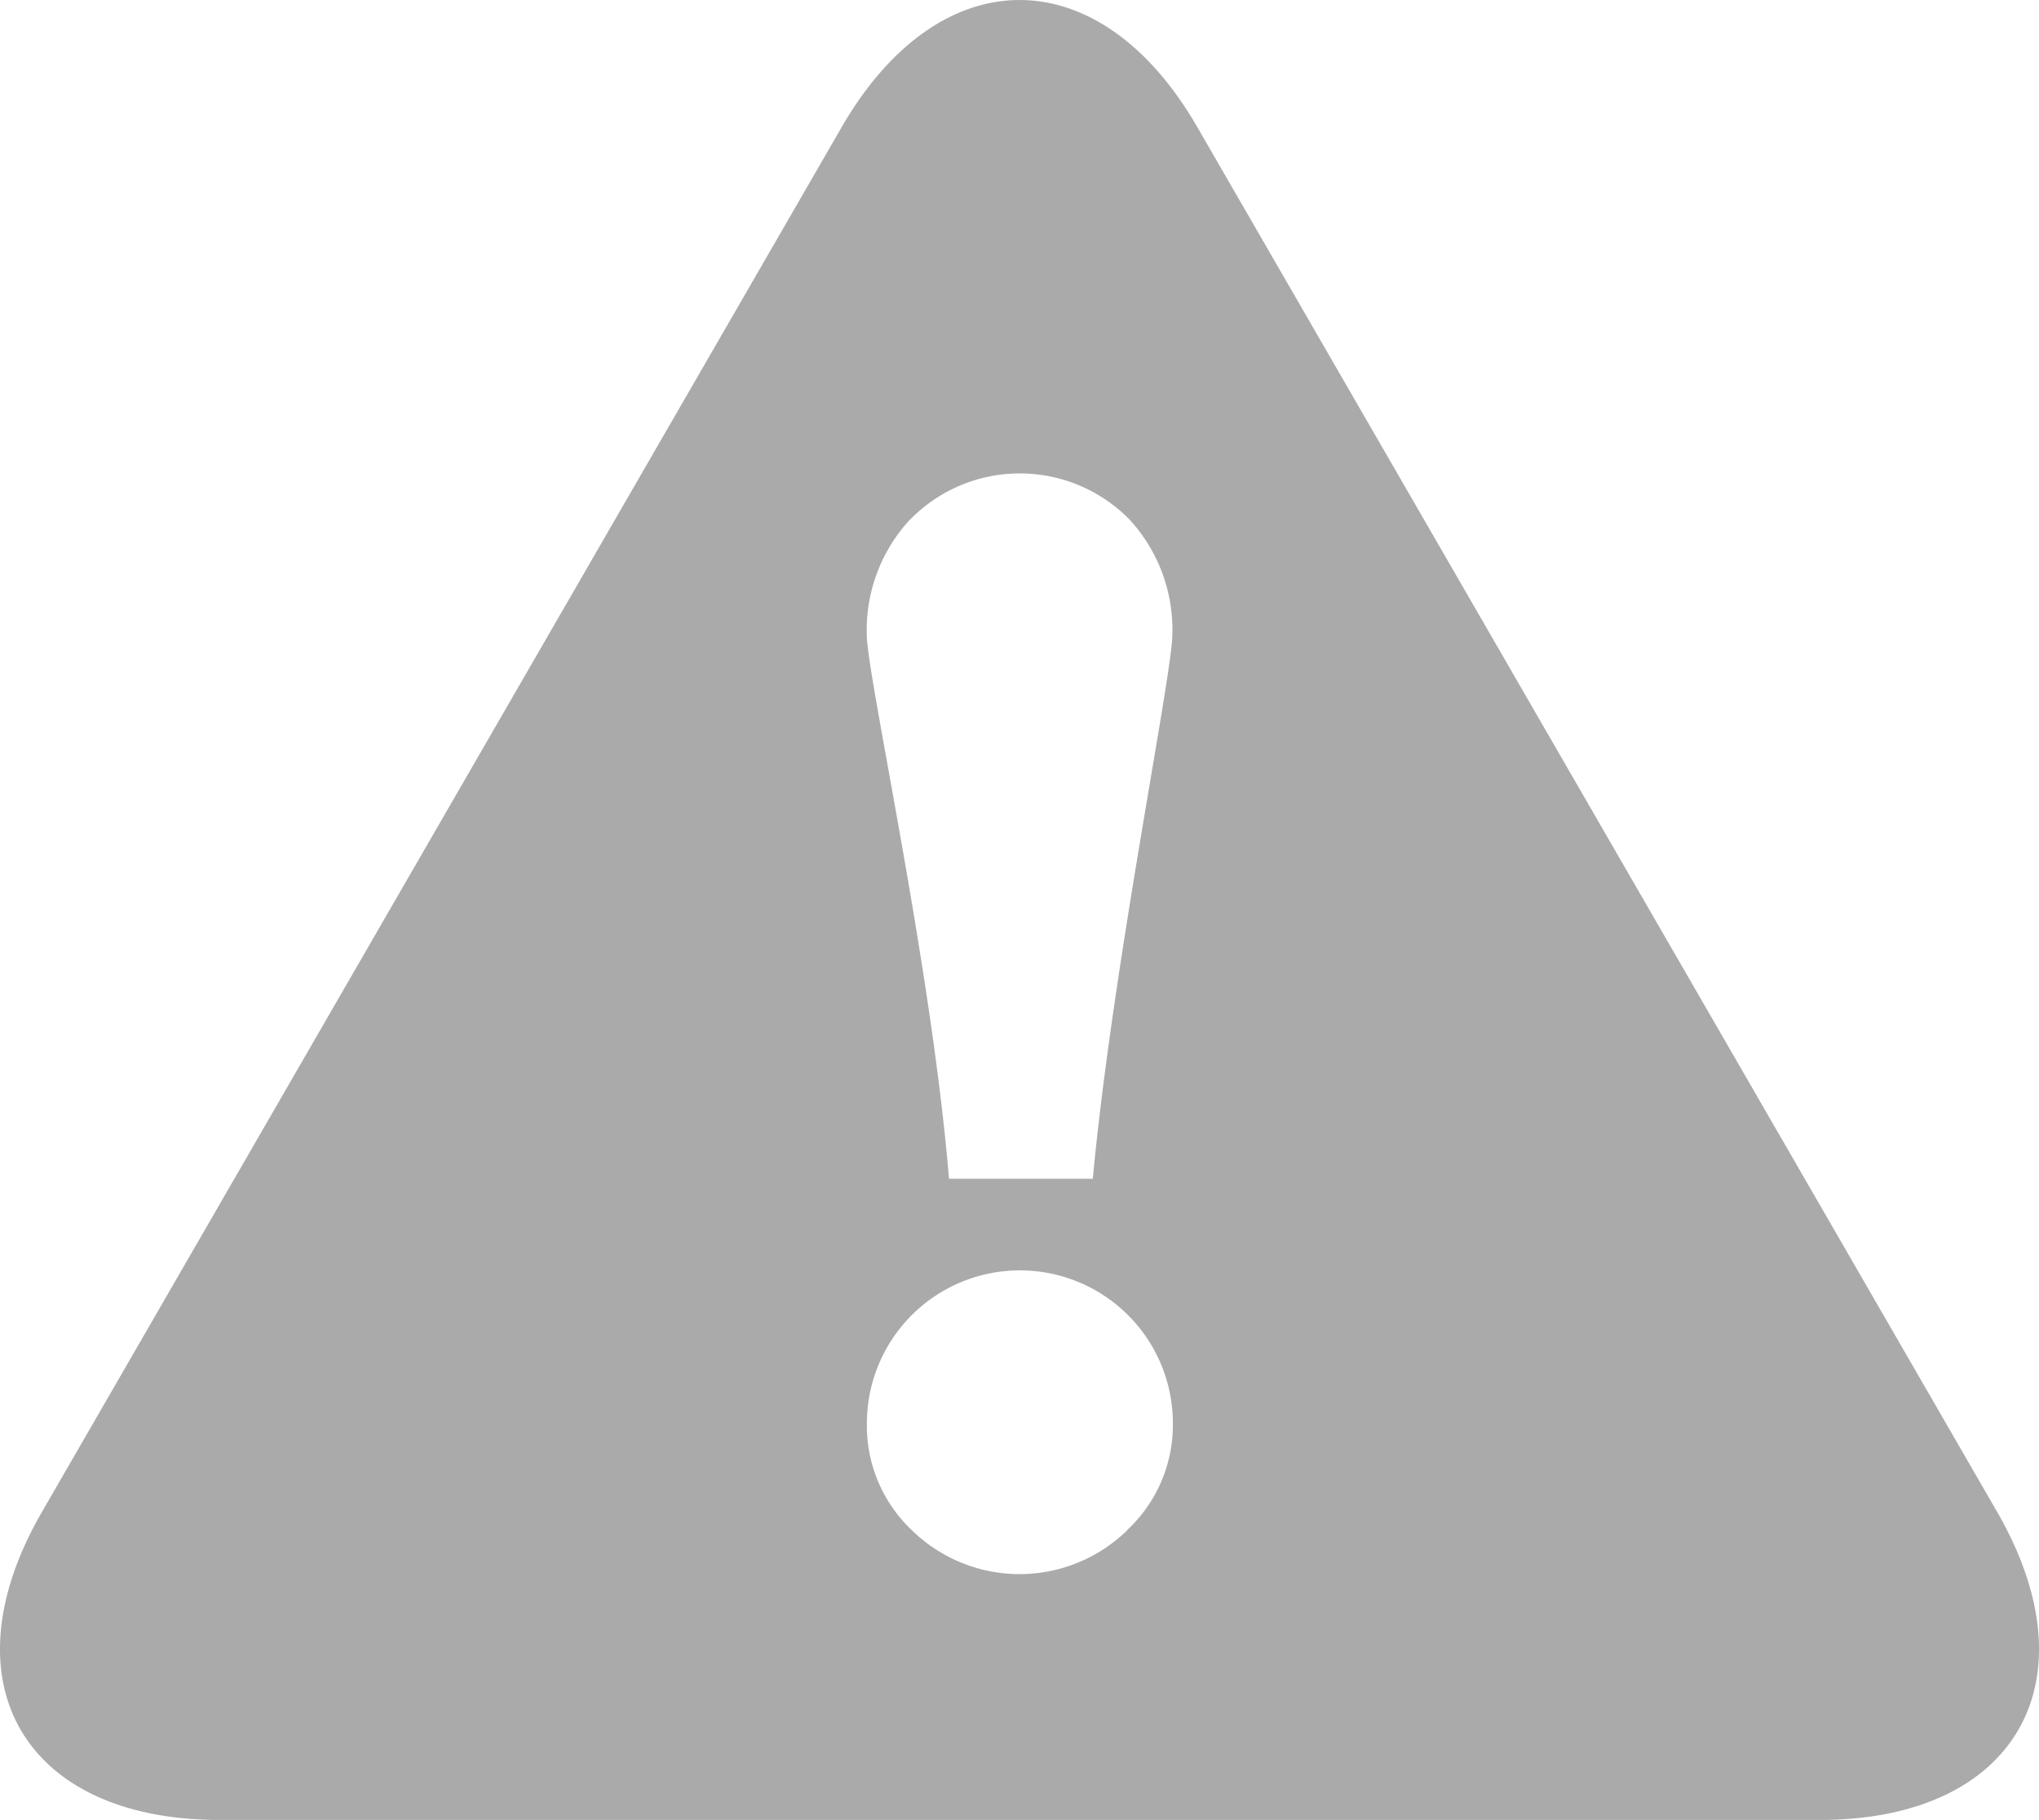 <svg xmlns="http://www.w3.org/2000/svg" width="18.205" height="16.253" viewBox="0 0 18.205 16.253"><defs><style>.a{fill:#aaa;}</style></defs><g transform="translate(0)"><path class="a" d="M99.969,1696.112l-7.143-12.37c-.873-1.513-2.3-1.513-3.175,0l-7.142,12.37c-.874,1.514-.159,2.748,1.587,2.748H98.382C100.128,1698.861,100.841,1697.626,99.969,1696.112Zm-9.711-8.861a1.37,1.37,0,0,1,1.962-.005,1.45,1.45,0,0,1,.383,1.029c0,.354-.533,2.962-.71,4.859H90.609c-.156-1.9-.734-4.5-.734-4.859A1.451,1.451,0,0,1,90.257,1687.251Zm1.944,9.02a1.375,1.375,0,0,1-1.926,0,1.282,1.282,0,0,1-.4-.953,1.366,1.366,0,0,1,2.732,0A1.283,1.283,0,0,1,92.2,1696.271Z" transform="translate(-82.136 -1682.607)"/></g></svg>